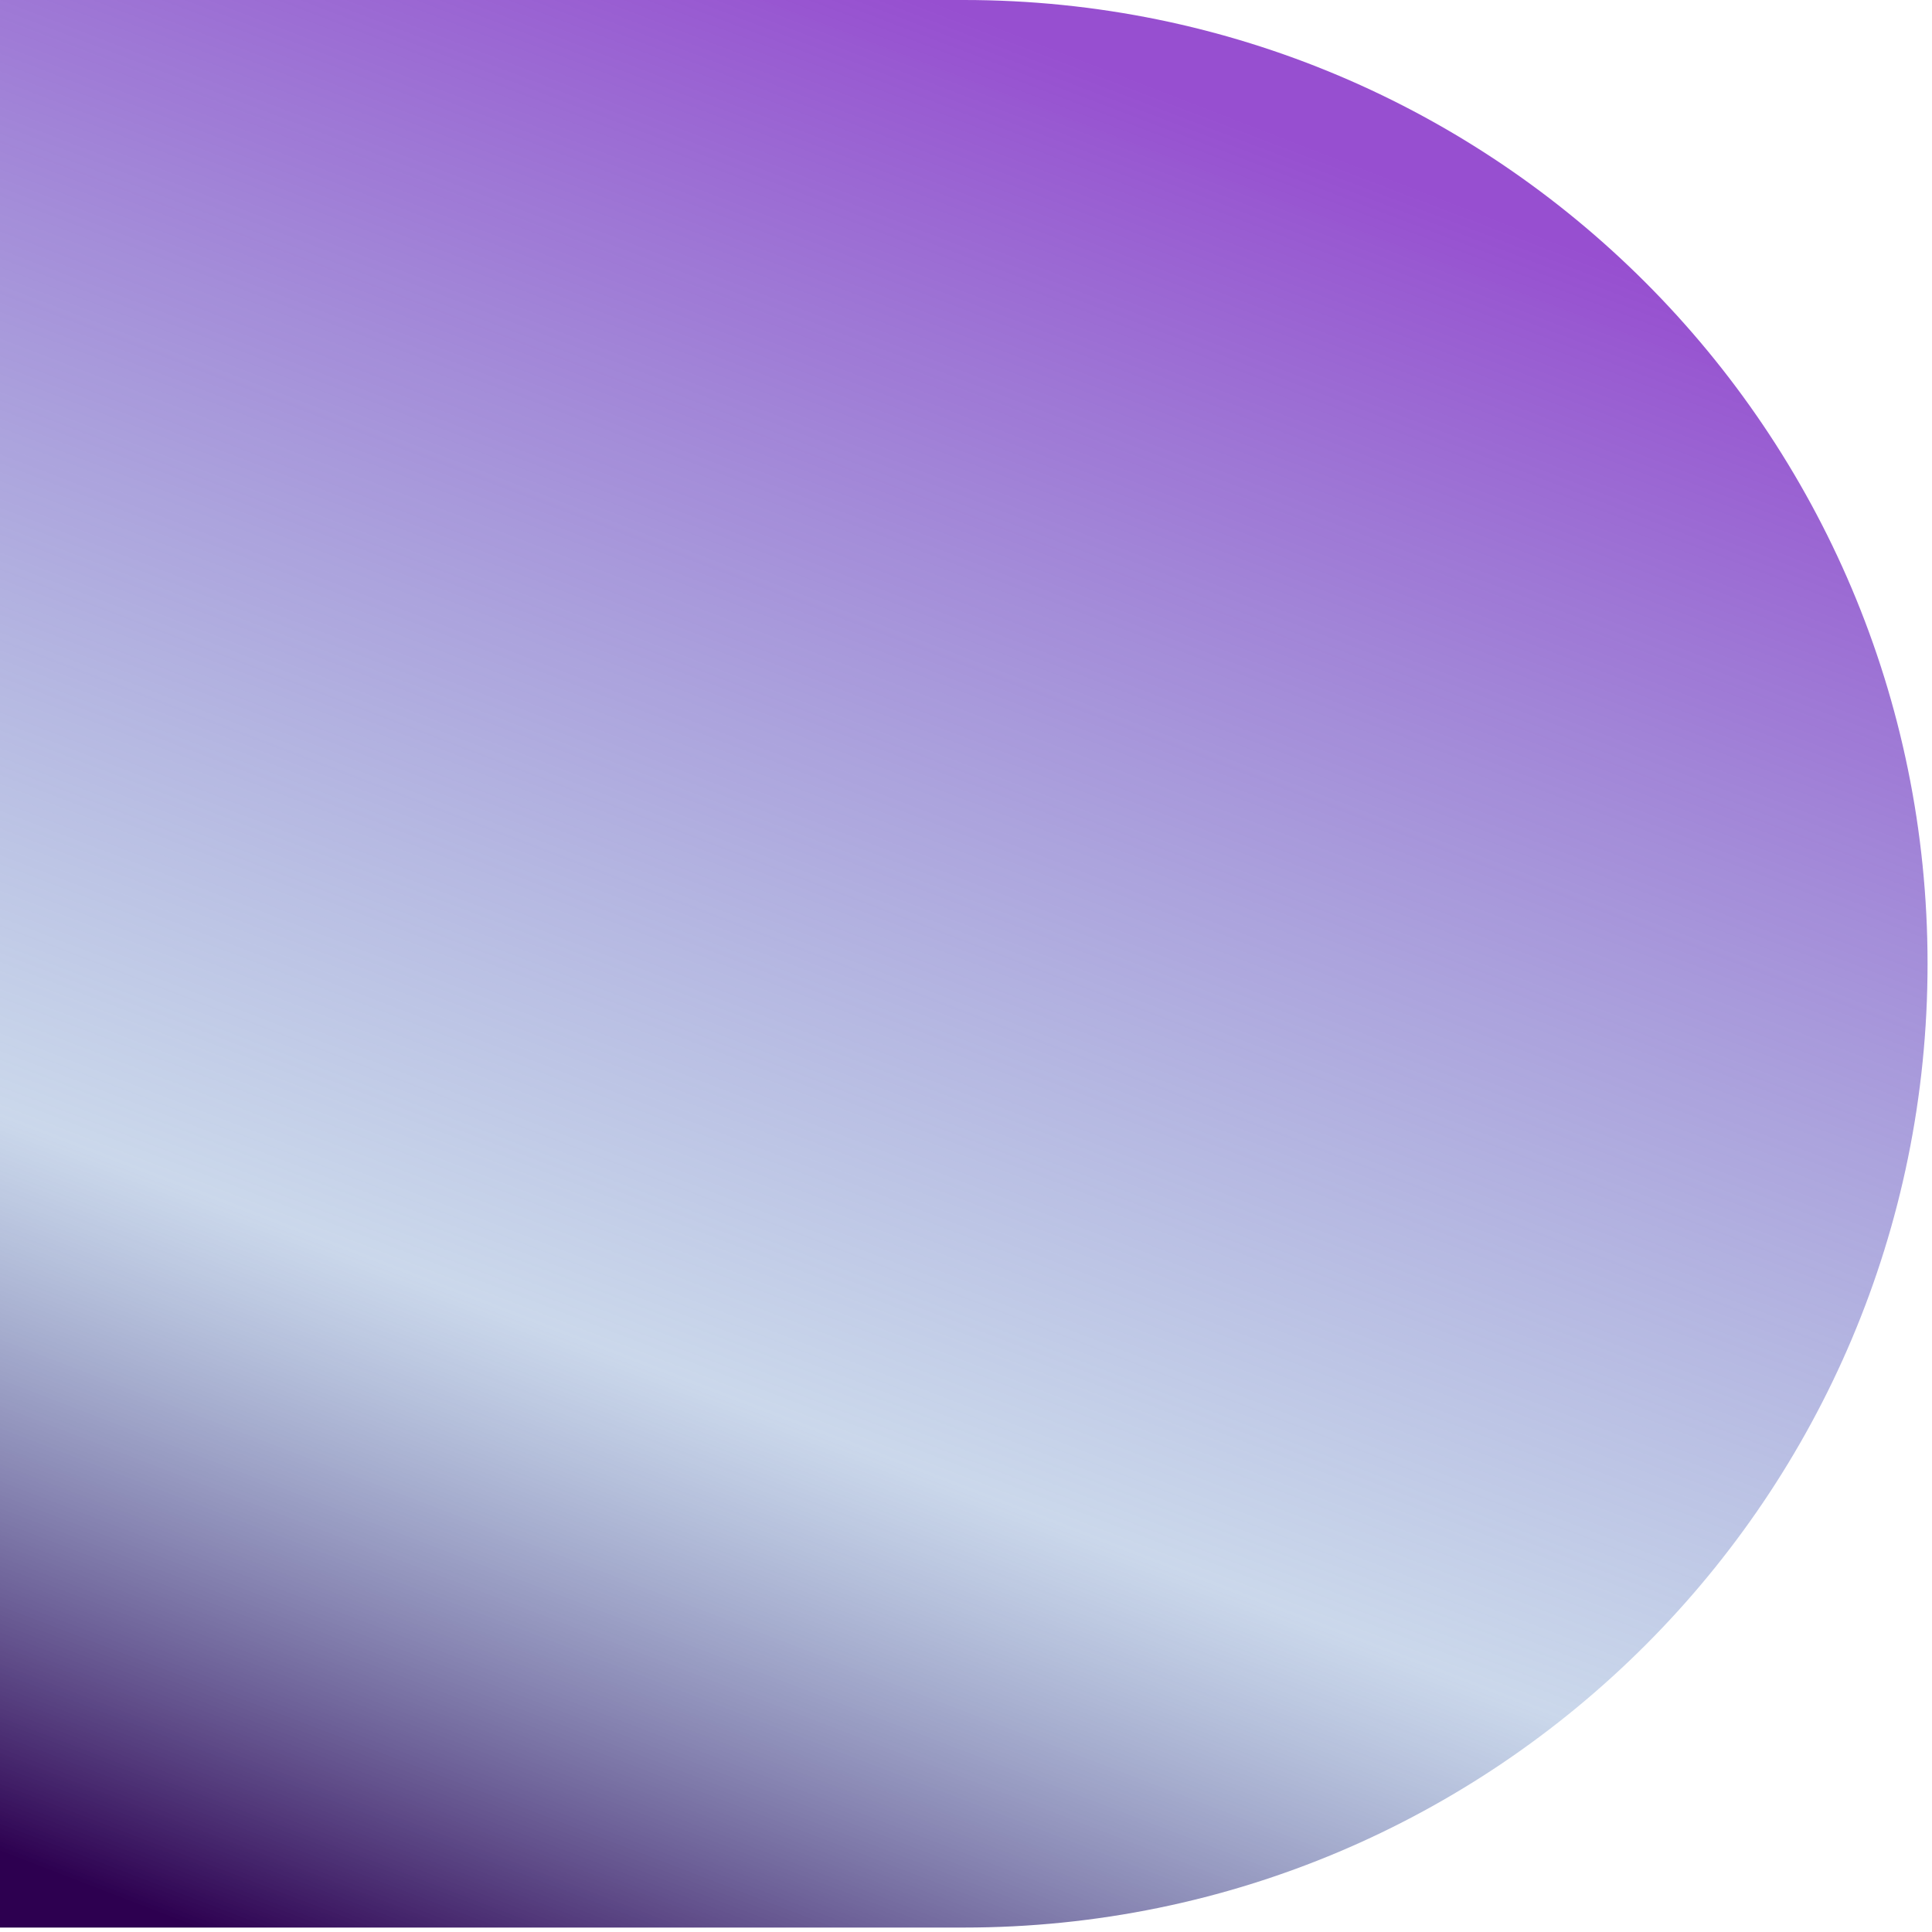 <svg width="40" height="40" viewBox="0 0 40 40" fill="none" xmlns="http://www.w3.org/2000/svg">
<path d="M0 0H19.954C30.975 0 39.908 8.934 39.908 19.954C39.908 30.975 30.975 39.908 19.954 39.908H0V0Z" fill="url(#paint0_linear_5_2084)"/>
<defs>
<linearGradient id="paint0_linear_5_2084" x1="19.384" y1="1.11655e-08" x2="3.991" y2="39.908" gradientUnits="userSpaceOnUse">
<stop stop-color="#974FD0"/>
<stop offset="0.667" stop-color="#6A8FC6" stop-opacity="0.35"/>
<stop offset="1" stop-color="#2D0050"/>
</linearGradient>
</defs>
</svg>
